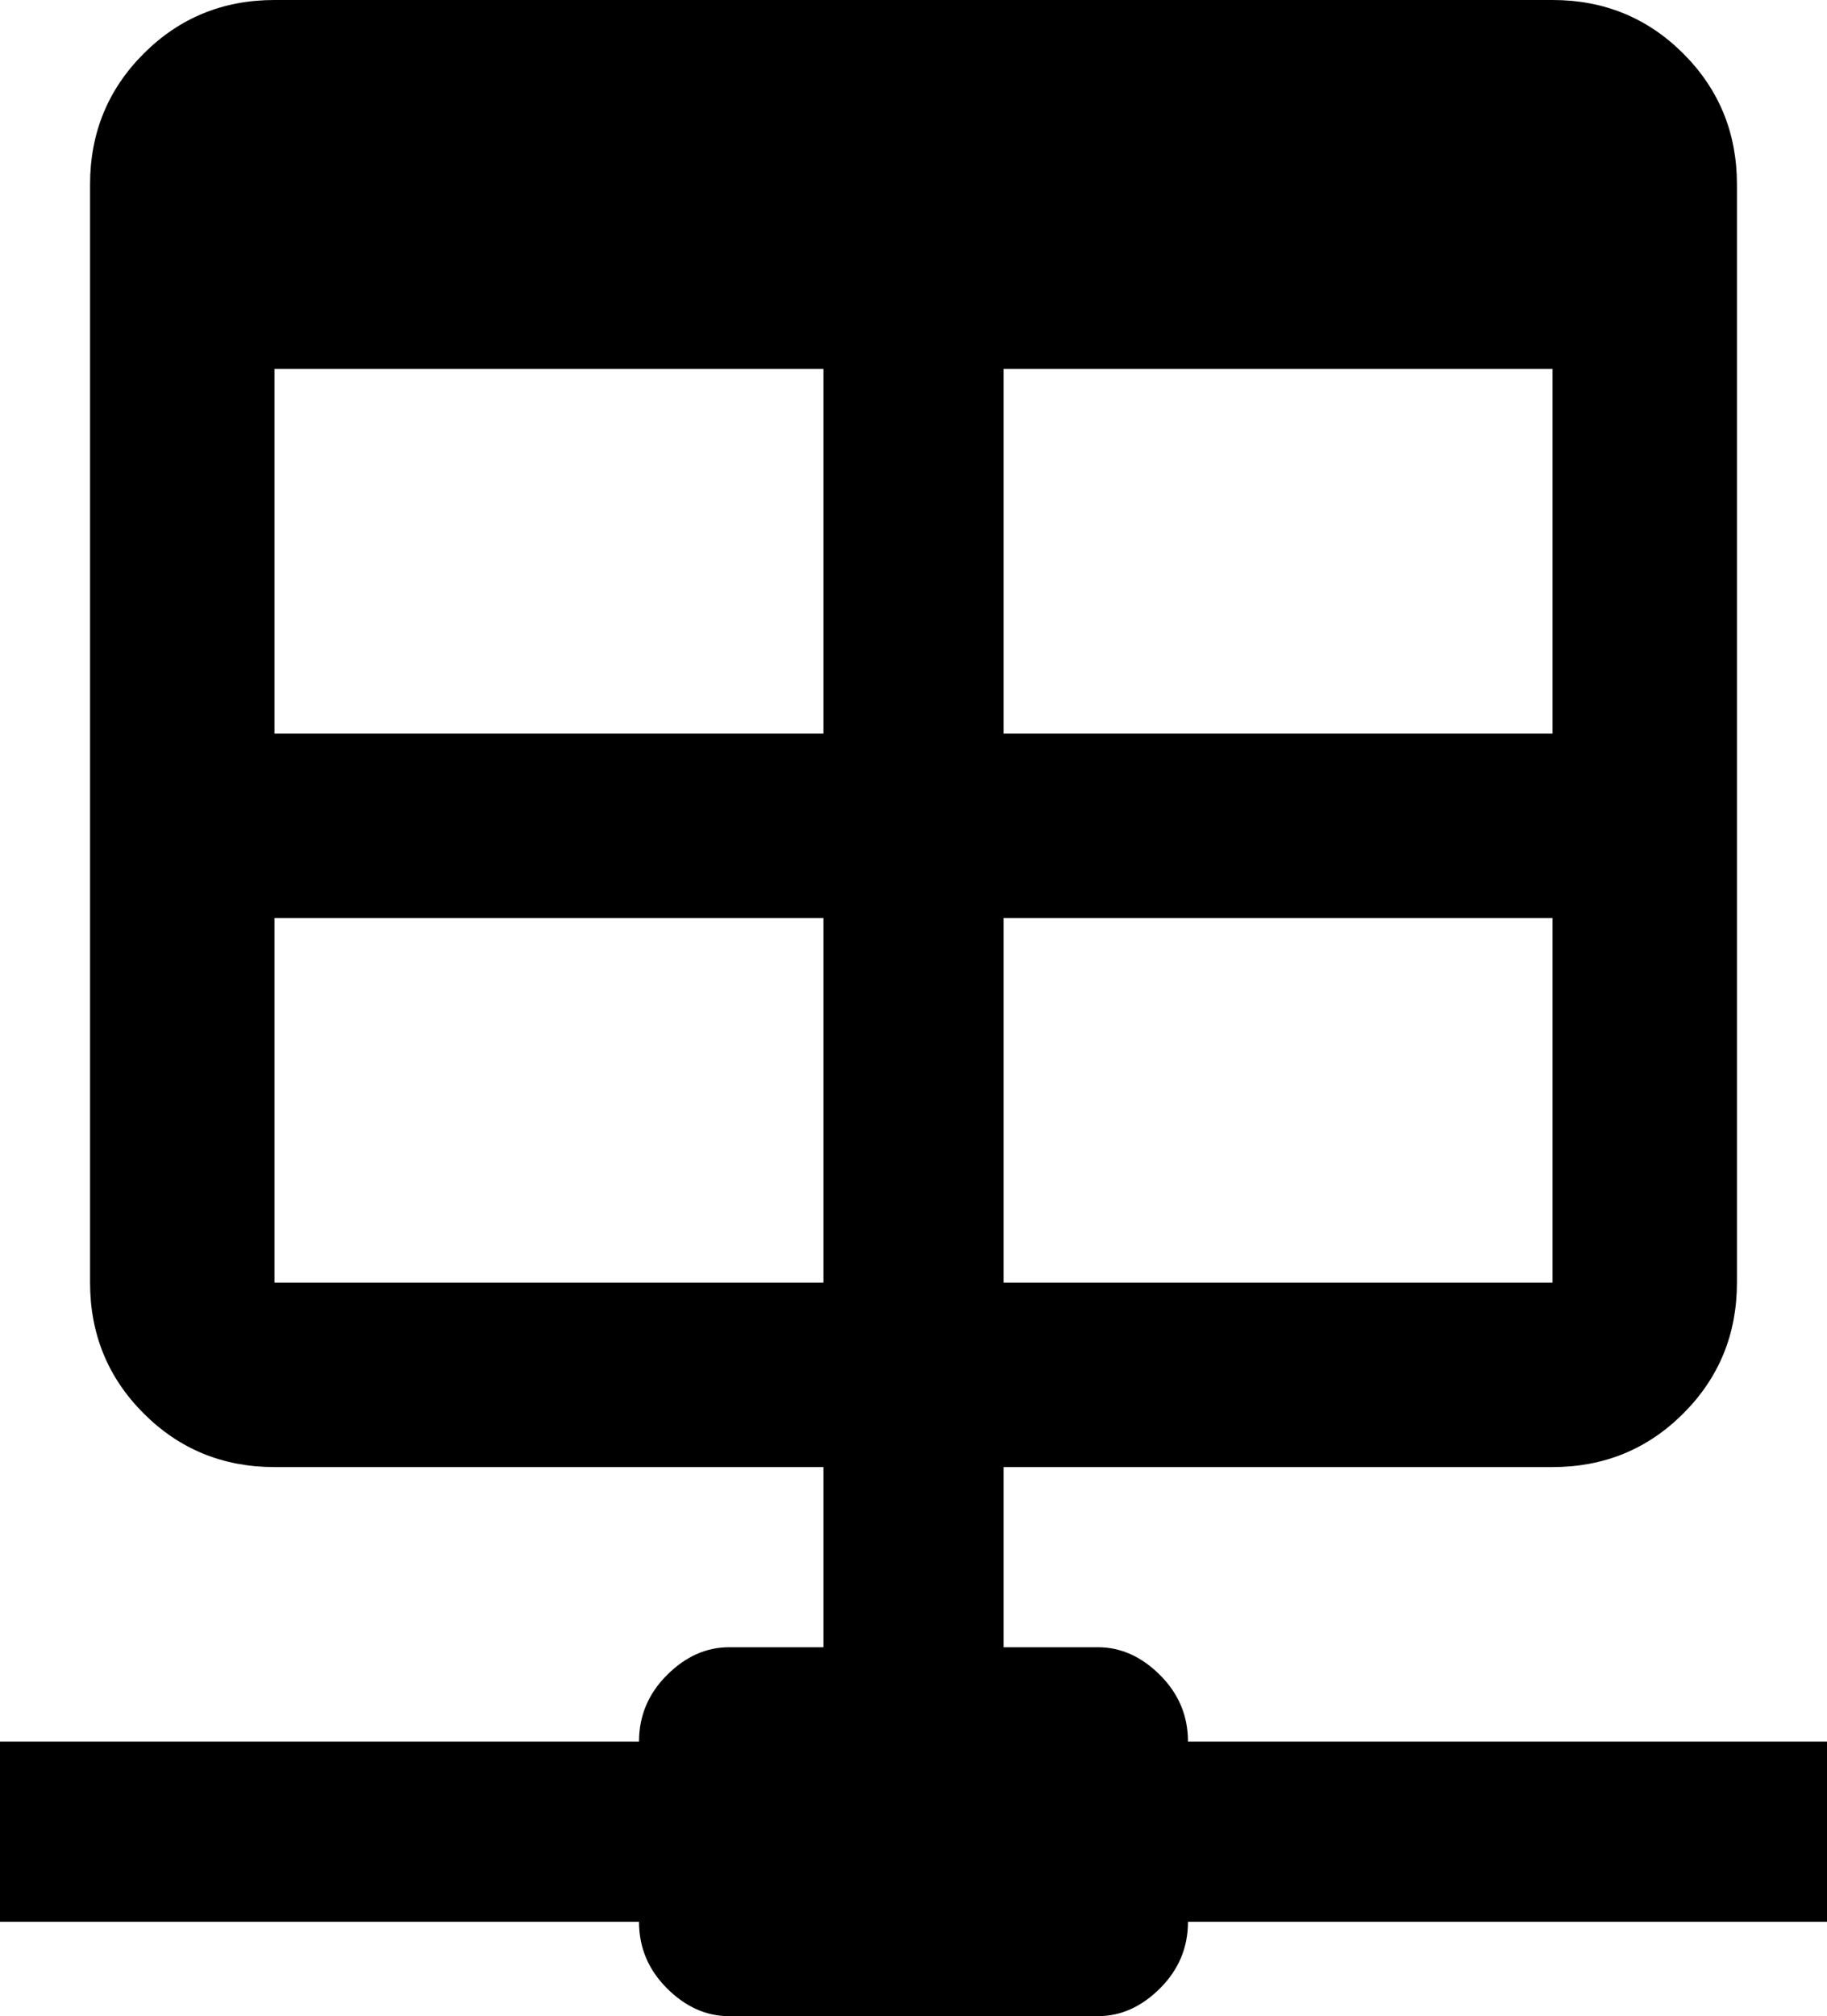 <svg xmlns="http://www.w3.org/2000/svg" viewBox="43 -43 426 470">
      <g transform="scale(1 -1) translate(0 -384)">
        <path d="M320 21Q320 30 313.5 36.5Q307 43 299 43H277V85H405Q423 85 435.5 97.5Q448 110 448 128V384Q448 402 435.5 414.5Q423 427 405 427H107Q89 427 76.5 414.5Q64 402 64 384V128Q64 110 76.5 97.5Q89 85 107 85H235V43H213Q205 43 198.5 36.5Q192 30 192 21H43V-21H192Q192 -30 198.5 -36.5Q205 -43 213 -43H299Q307 -43 313.5 -36.5Q320 -30 320 -21H469V21ZM277 341H405V256H277ZM277 213H405V128H277ZM107 341H235V256H107ZM107 128V213H235V128Z" />
      </g>
    </svg>